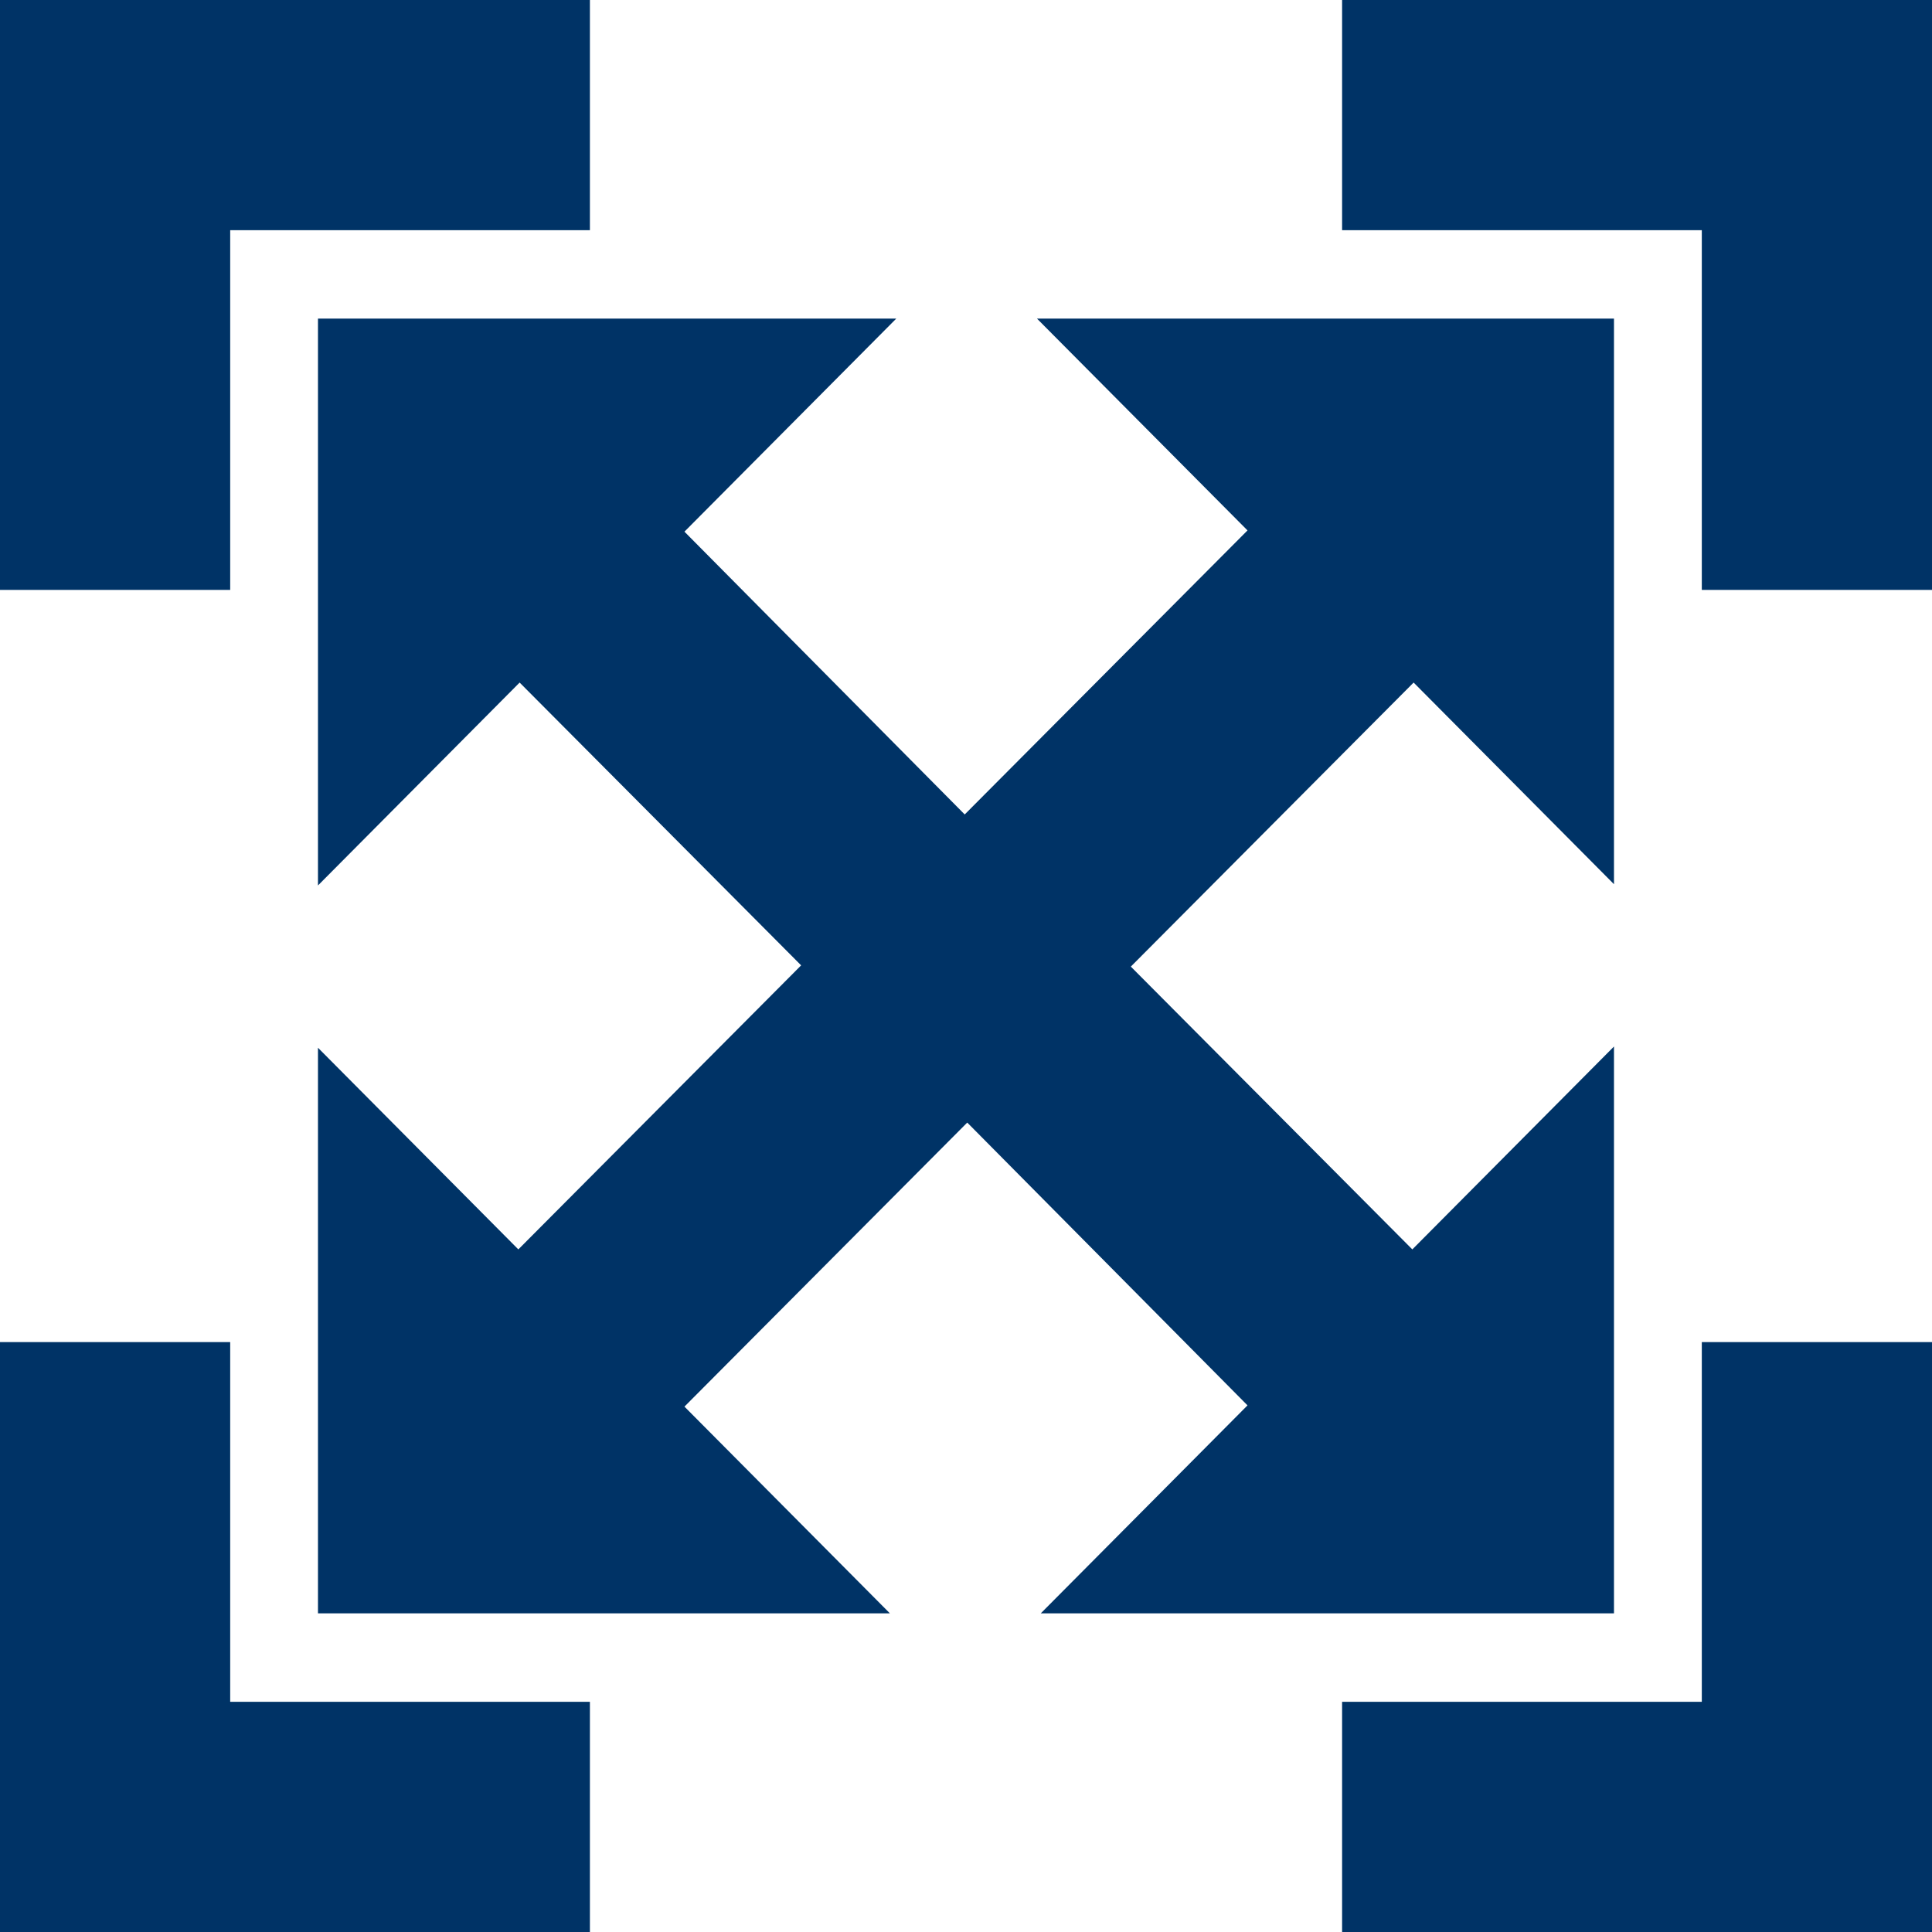 <?xml version="1.0" encoding="UTF-8" standalone="no"?>
<!-- Generator: Adobe Illustrator 15.0.0, SVG Export Plug-In . SVG Version: 6.00 Build 0)  -->

<svg
   xmlns:dc="http://purl.org/dc/elements/1.1/"
   xmlns:cc="http://creativecommons.org/ns#"
   xmlns:rdf="http://www.w3.org/1999/02/22-rdf-syntax-ns#"
   xmlns:svg="http://www.w3.org/2000/svg"
   xmlns="http://www.w3.org/2000/svg"
   xmlns:sodipodi="http://sodipodi.sourceforge.net/DTD/sodipodi-0.dtd"
   xmlns:inkscape="http://www.inkscape.org/namespaces/inkscape"
   version="1.1"
   id="Layer_1"
   x="0px"
   y="0px"
   width="48px"
   height="48px"
   viewBox="0 0 48 48"
   enable-background="new 0 0 48 48"
   xml:space="preserve"
   inkscape:version="0.48.2 r9819"
   sodipodi:docname="expand.svg"><defs
   id="defs3801" /><sodipodi:namedview
   pagecolor="#ffffff"
   bordercolor="#666666"
   borderopacity="1"
   objecttolerance="10"
   gridtolerance="10"
   guidetolerance="10"
   inkscape:pageopacity="0"
   inkscape:pageshadow="2"
   inkscape:window-width="1018"
   inkscape:window-height="993"
   id="namedview3799"
   showgrid="false"
   inkscape:zoom="4.9166667"
   inkscape:cx="21.305608"
   inkscape:cy="25.17125"
   inkscape:window-x="25"
   inkscape:window-y="-1"
   inkscape:window-maximized="0"
   inkscape:current-layer="Layer_1" />

<g
   id="g3765"><path
     inkscape:connector-curvature="0"
     id="rect8587"
     d="m 7.9,7.916 0,14.083 5.01,-5.041 6.994,7.026 -7.026,7.057 -4.978,-5.01 0,14.052 14.209,0 -5.104,-5.136 7.026,-7.057 6.963,7.026 -5.136,5.167 14.241,0 0,-14.083 -5.01,5.041 -6.994,-7.026 7.026,-7.057 4.978,5.01 0,-14.052 -14.335,0 5.23,5.262 -7.026,7.057 -6.963,-7.026 5.262,-5.293 -14.367,0 z"
     style="fill:#003366;fill-opacity:1;stroke:none" /><path
     id="rect3754"
     d="M 0 0 L 0 14.656 L 5.719 14.656 L 5.719 5.719 L 14.656 5.719 L 14.656 0 L 0 0 z M 33.344 0 L 33.344 5.719 L 42.281 5.719 L 42.281 14.656 L 48 14.656 L 48 0 L 33.344 0 z M 0 33.344 L 0 48 L 14.656 48 L 14.656 42.281 L 5.719 42.281 L 5.719 33.344 L 0 33.344 z M 42.281 33.344 L 42.281 42.281 L 33.344 42.281 L 33.344 48 L 48 48 L 48 33.344 L 42.281 33.344 z "
     style="fill:#003366;fill-opacity:1;fill-rule:nonzero;stroke:none" /></g></svg>